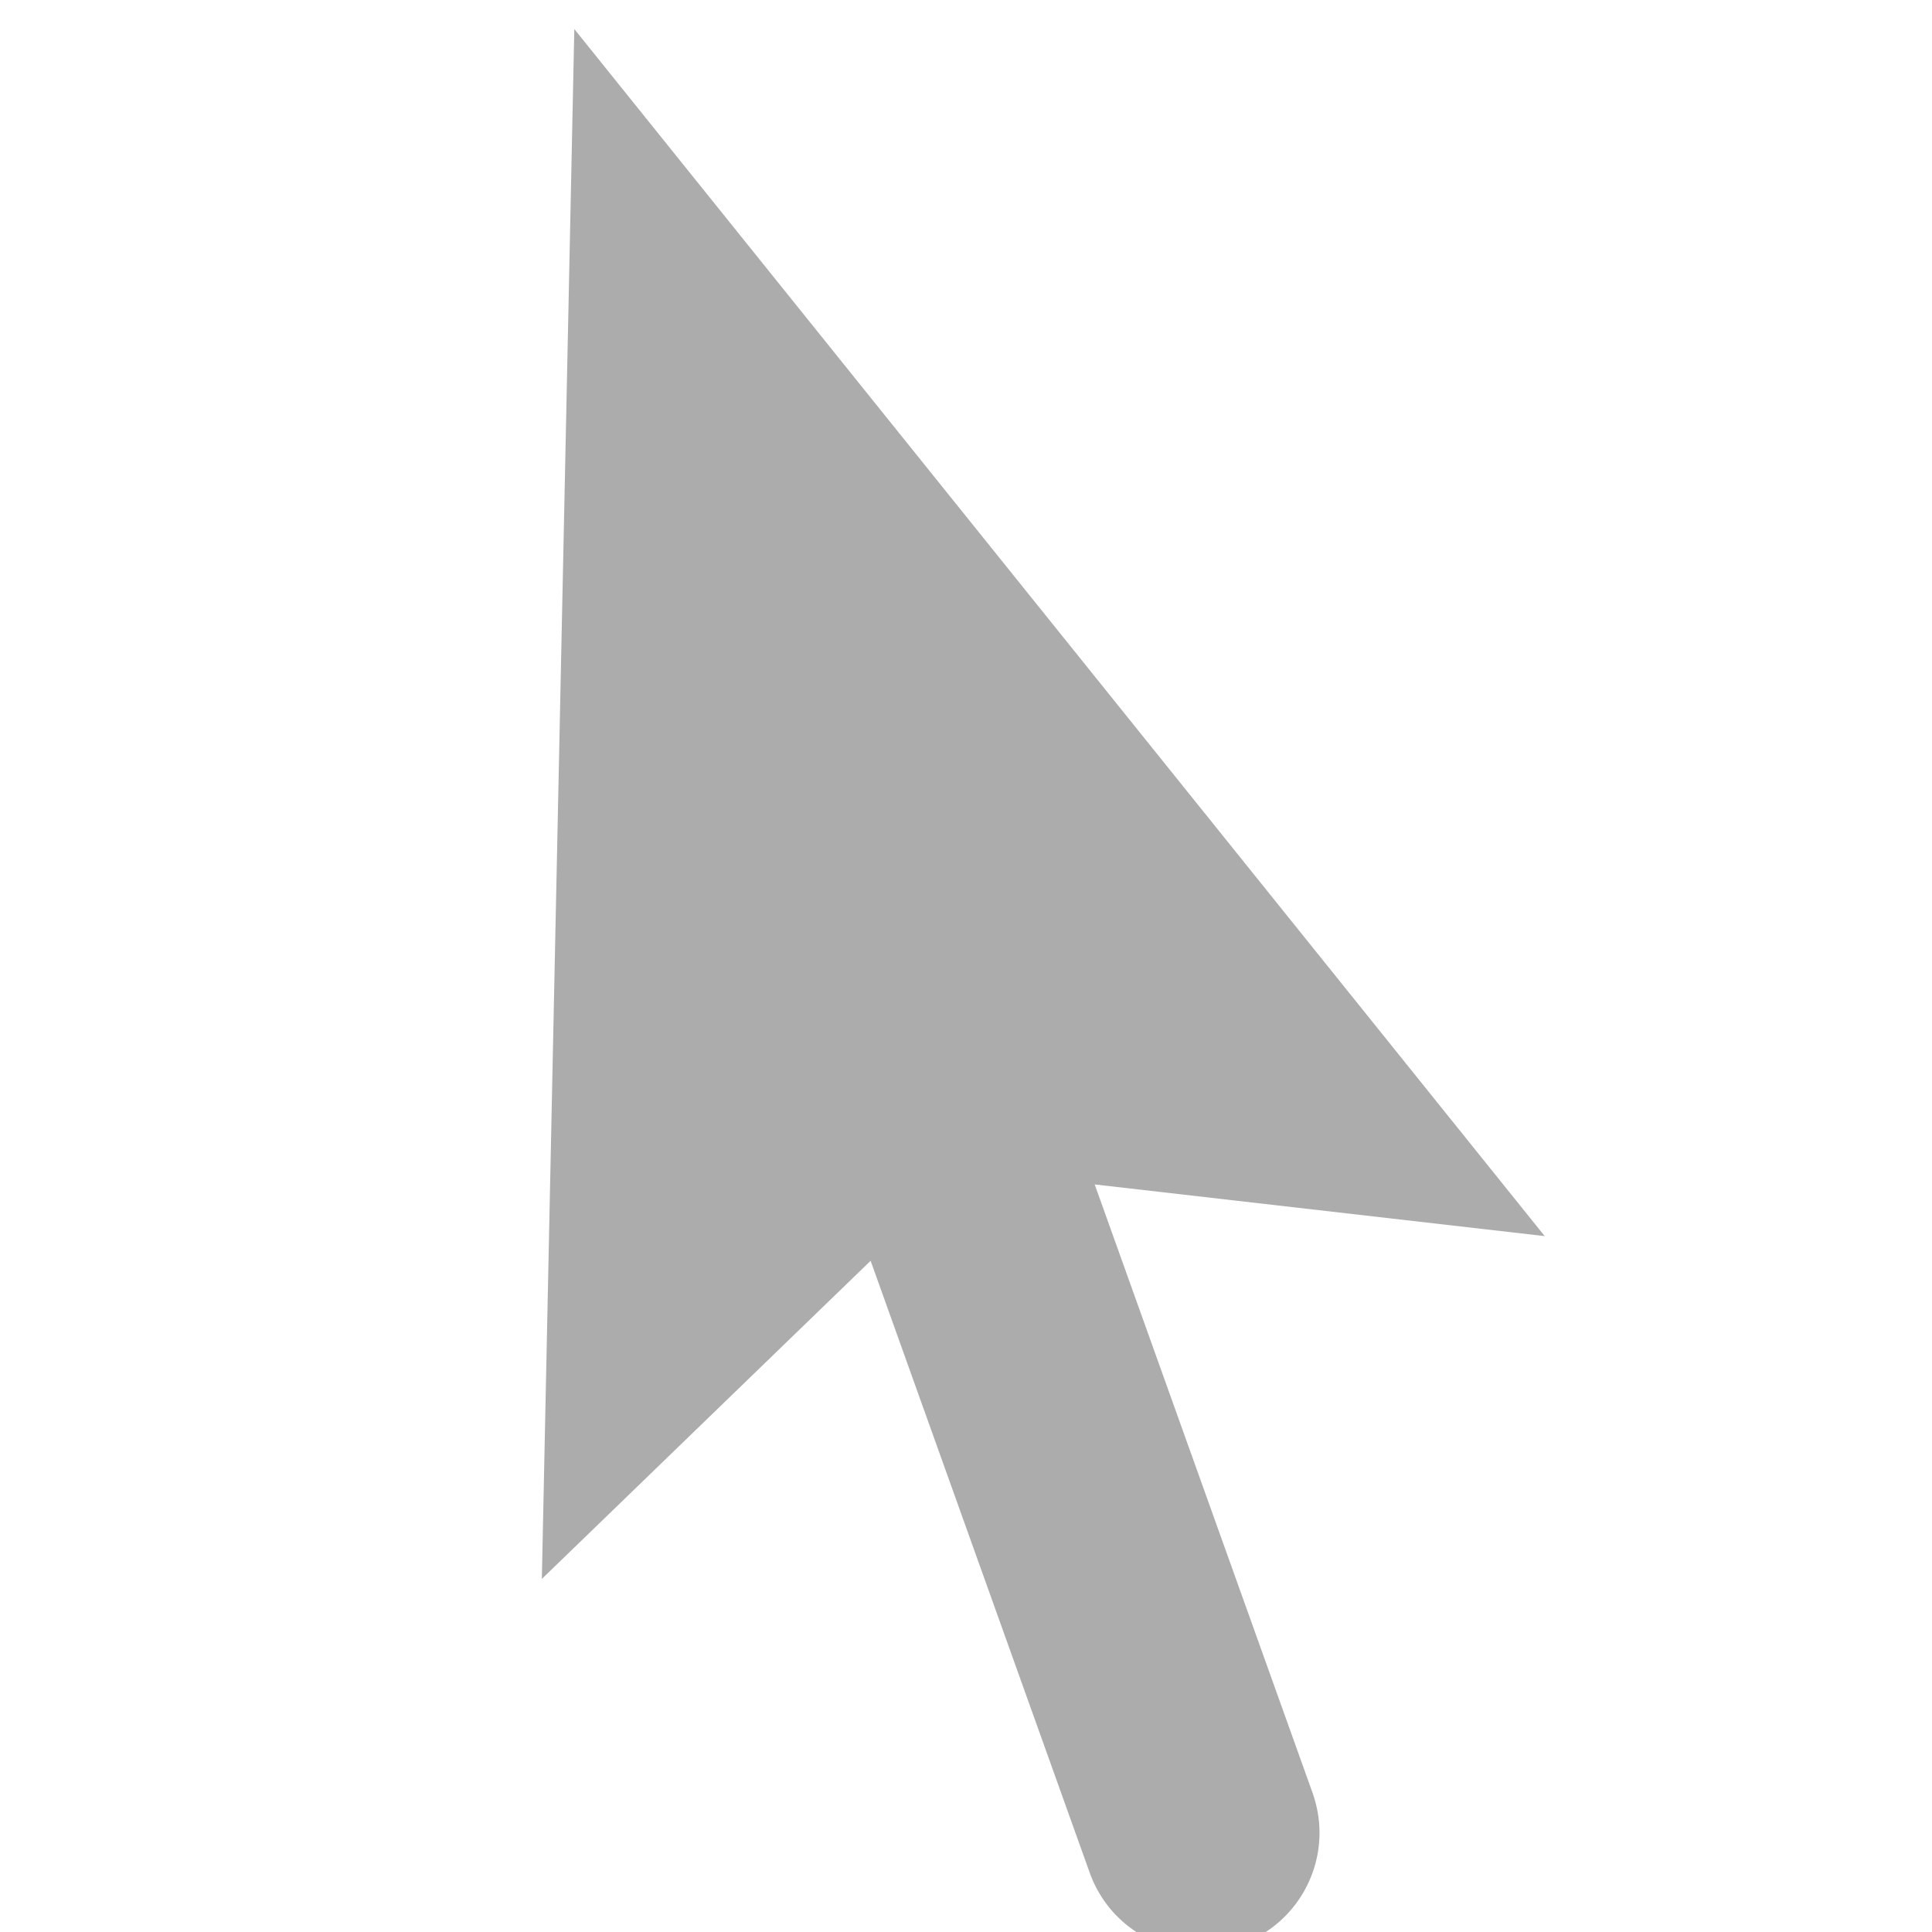 <?xml version="1.0" encoding="utf-8"?>
<!-- Generator: Adobe Illustrator 16.0.3, SVG Export Plug-In . SVG Version: 6.00 Build 0)  -->
<!DOCTYPE svg PUBLIC "-//W3C//DTD SVG 1.1//EN" "http://www.w3.org/Graphics/SVG/1.1/DTD/svg11.dtd">
<svg version="1.1" id="Layer_1" xmlns="http://www.w3.org/2000/svg" xmlns:xlink="http://www.w3.org/1999/xlink" x="0px" y="0px"
	 width="100px" height="100px" viewBox="0 0 100 100" enable-background="new 0 0 100 100" xml:space="preserve">
<path fill="#ACACAC" d="M56.661,61.306l23.293,2.675L29.726,1.503l-1.68,80.221l2.255-2.181l14.762-14.285l11.339,31.67
	c0.893,2.509,3.249,4.071,5.765,4.071c0.685,0,1.387-0.118,2.063-0.359c2.506-0.902,4.068-3.26,4.068-5.773
	c0-0.685-0.117-1.38-0.358-2.064L56.661,61.306z"/>
</svg>
